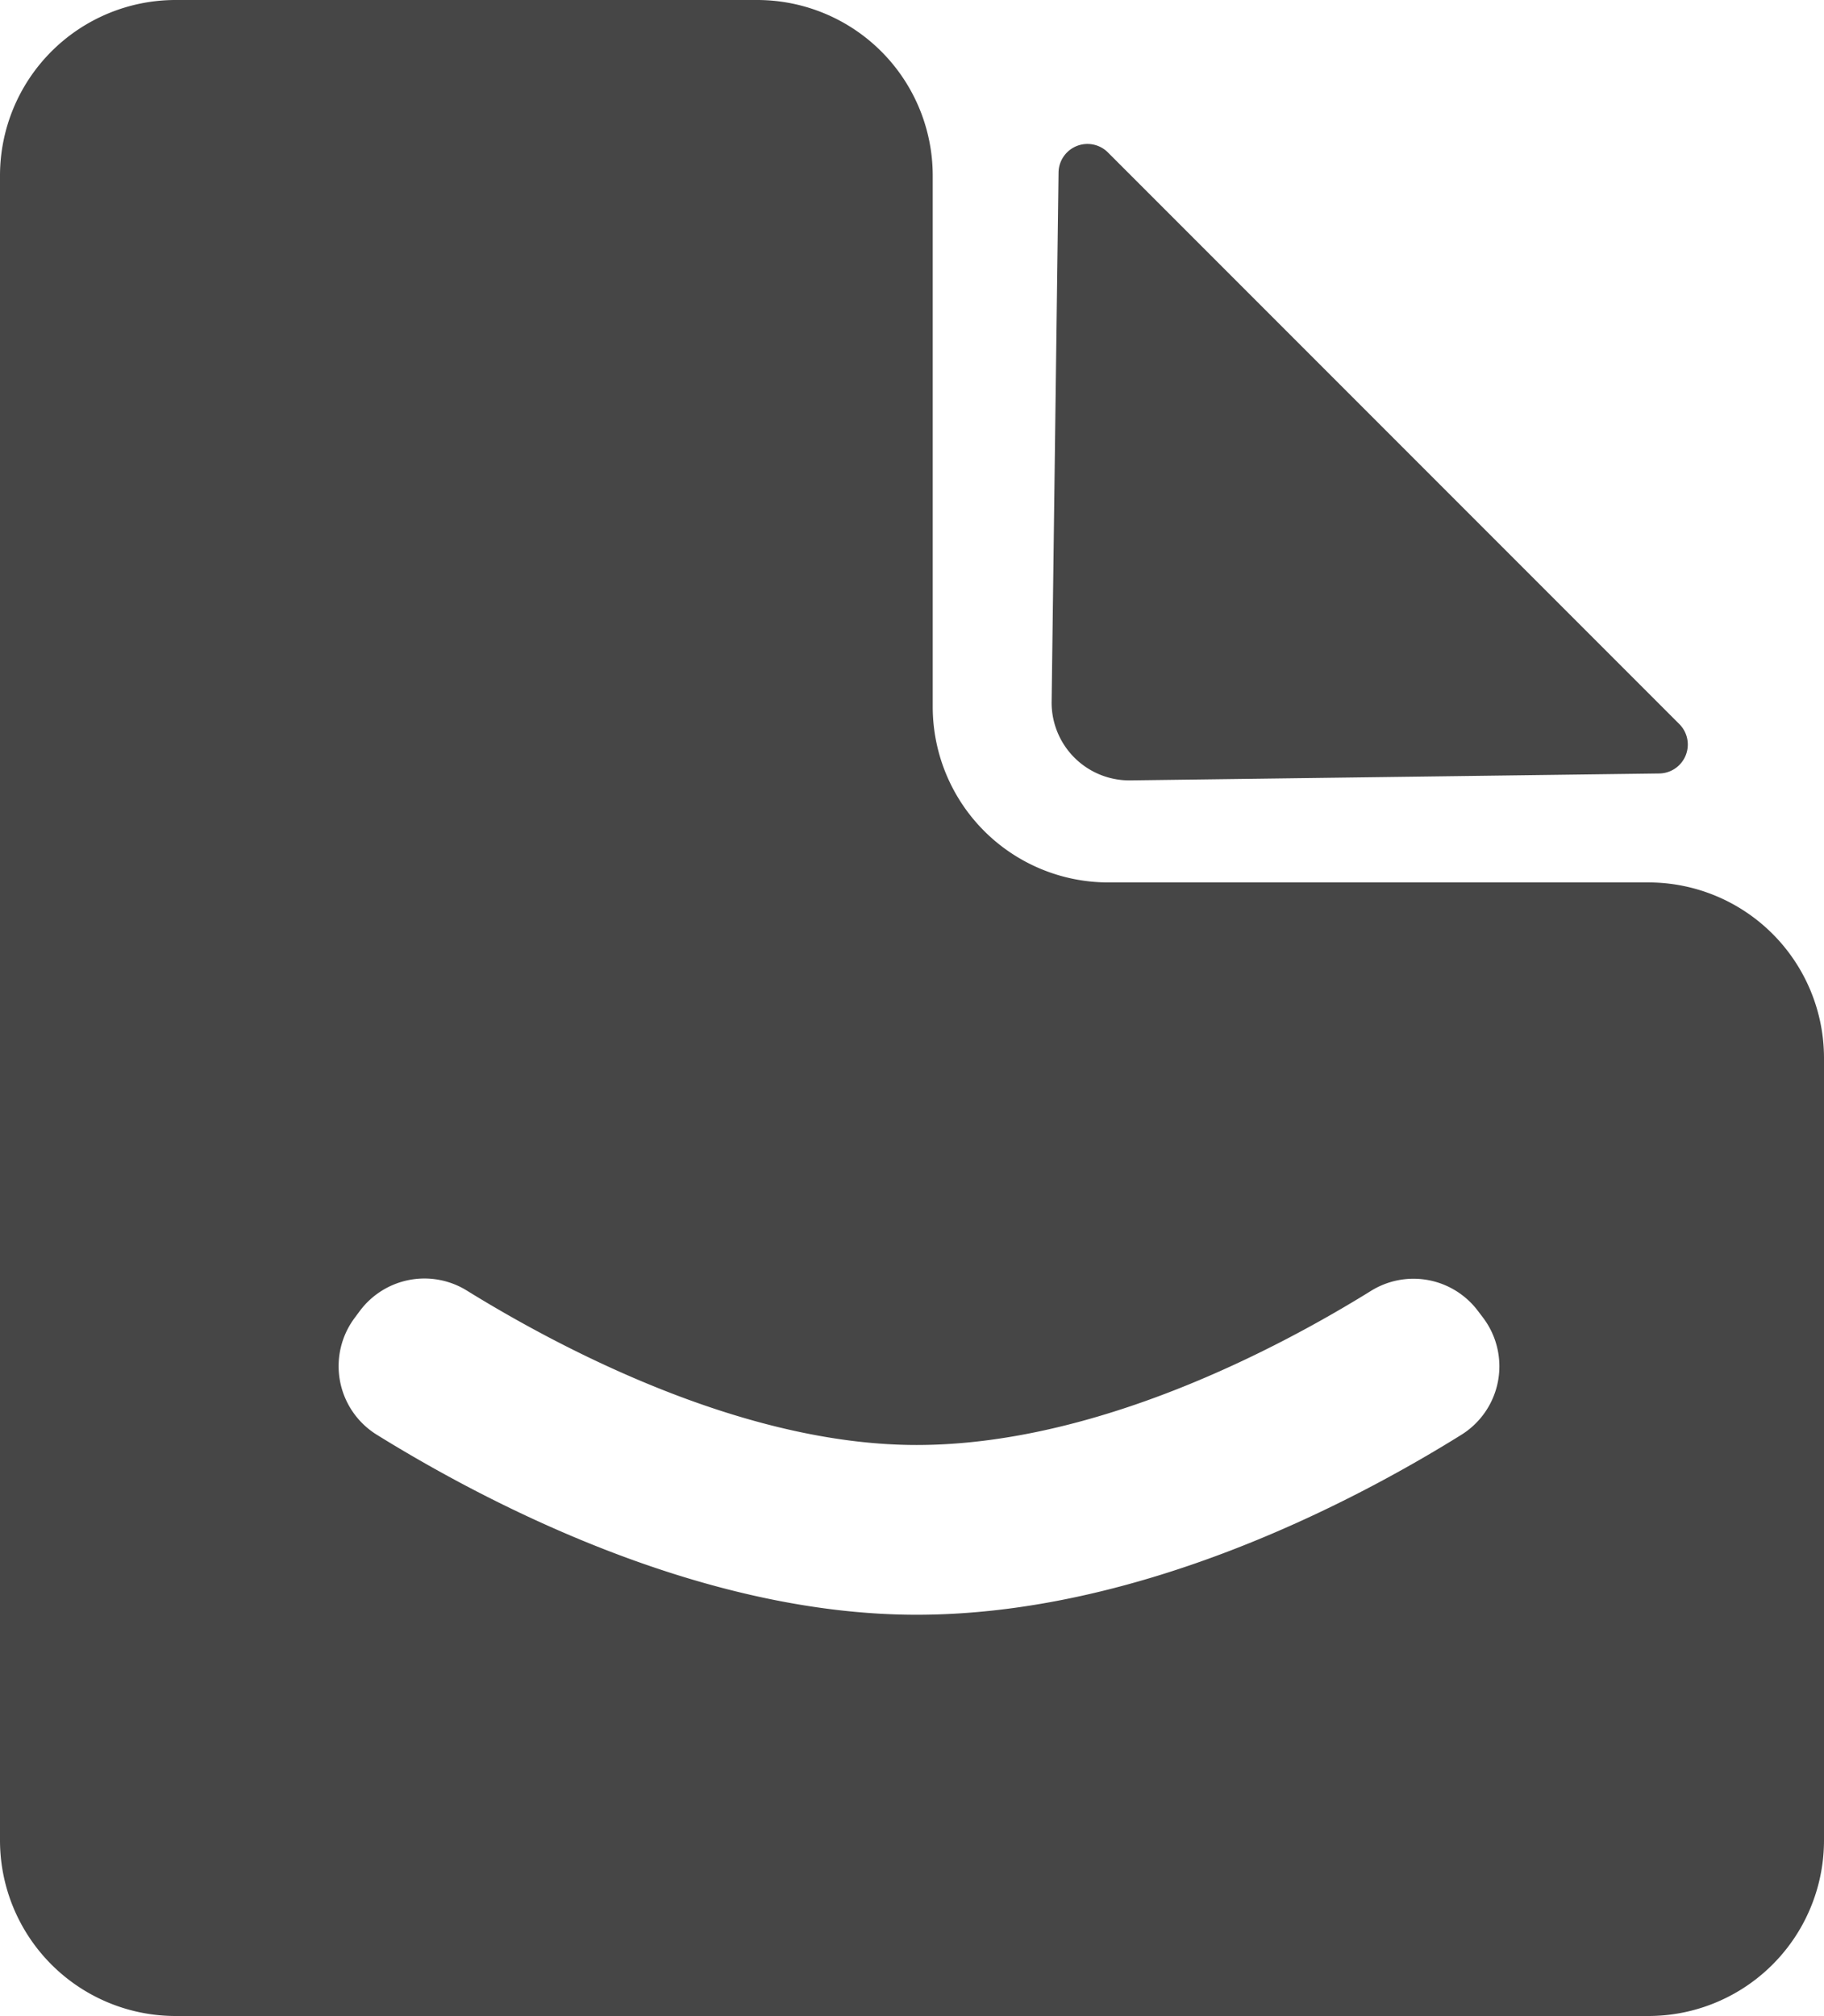 <svg id="Layer_1" data-name="Layer 1" xmlns="http://www.w3.org/2000/svg" viewBox="0 0 792 875"><defs><style>.cls-1{fill:#464646;}</style></defs><path class="cls-1" d="M859.75,485.5H625.25A76.25,76.25,0,0,1,549,409.25V178.75a76.25,76.25,0,0,0-76.25-76.25H220.25A76.25,76.25,0,0,0,144,178.75v722.5a76.25,76.25,0,0,0,76.25,76.25h639.5A76.25,76.25,0,0,0,936,901.25V561.75A76.25,76.25,0,0,0,859.75,485.5ZM778.51,725.26c-47,29.27-140,78.09-236.51,78.09-94.24,0-187.22-48.9-234.37-78.12A35,35,0,0,1,298,674.5l2.23-3a35,35,0,0,1,46.52-8.83c40.19,24.83,119.54,67,195.25,67,77.92,0,157.25-42.06,197.26-66.87a35,35,0,0,1,46.45,8.65l2.28,3A35,35,0,0,1,778.51,725.26Z" transform="translate(-144 -102.5)"/><path class="cls-1" d="M600.63,407l3-229.62a12.56,12.56,0,0,1,21.44-8.72l248.1,248.1a12.56,12.56,0,0,1-8.72,21.45l-229.62,3A33.75,33.75,0,0,1,600.63,407Z" transform="translate(-144 -102.5)"/></svg>